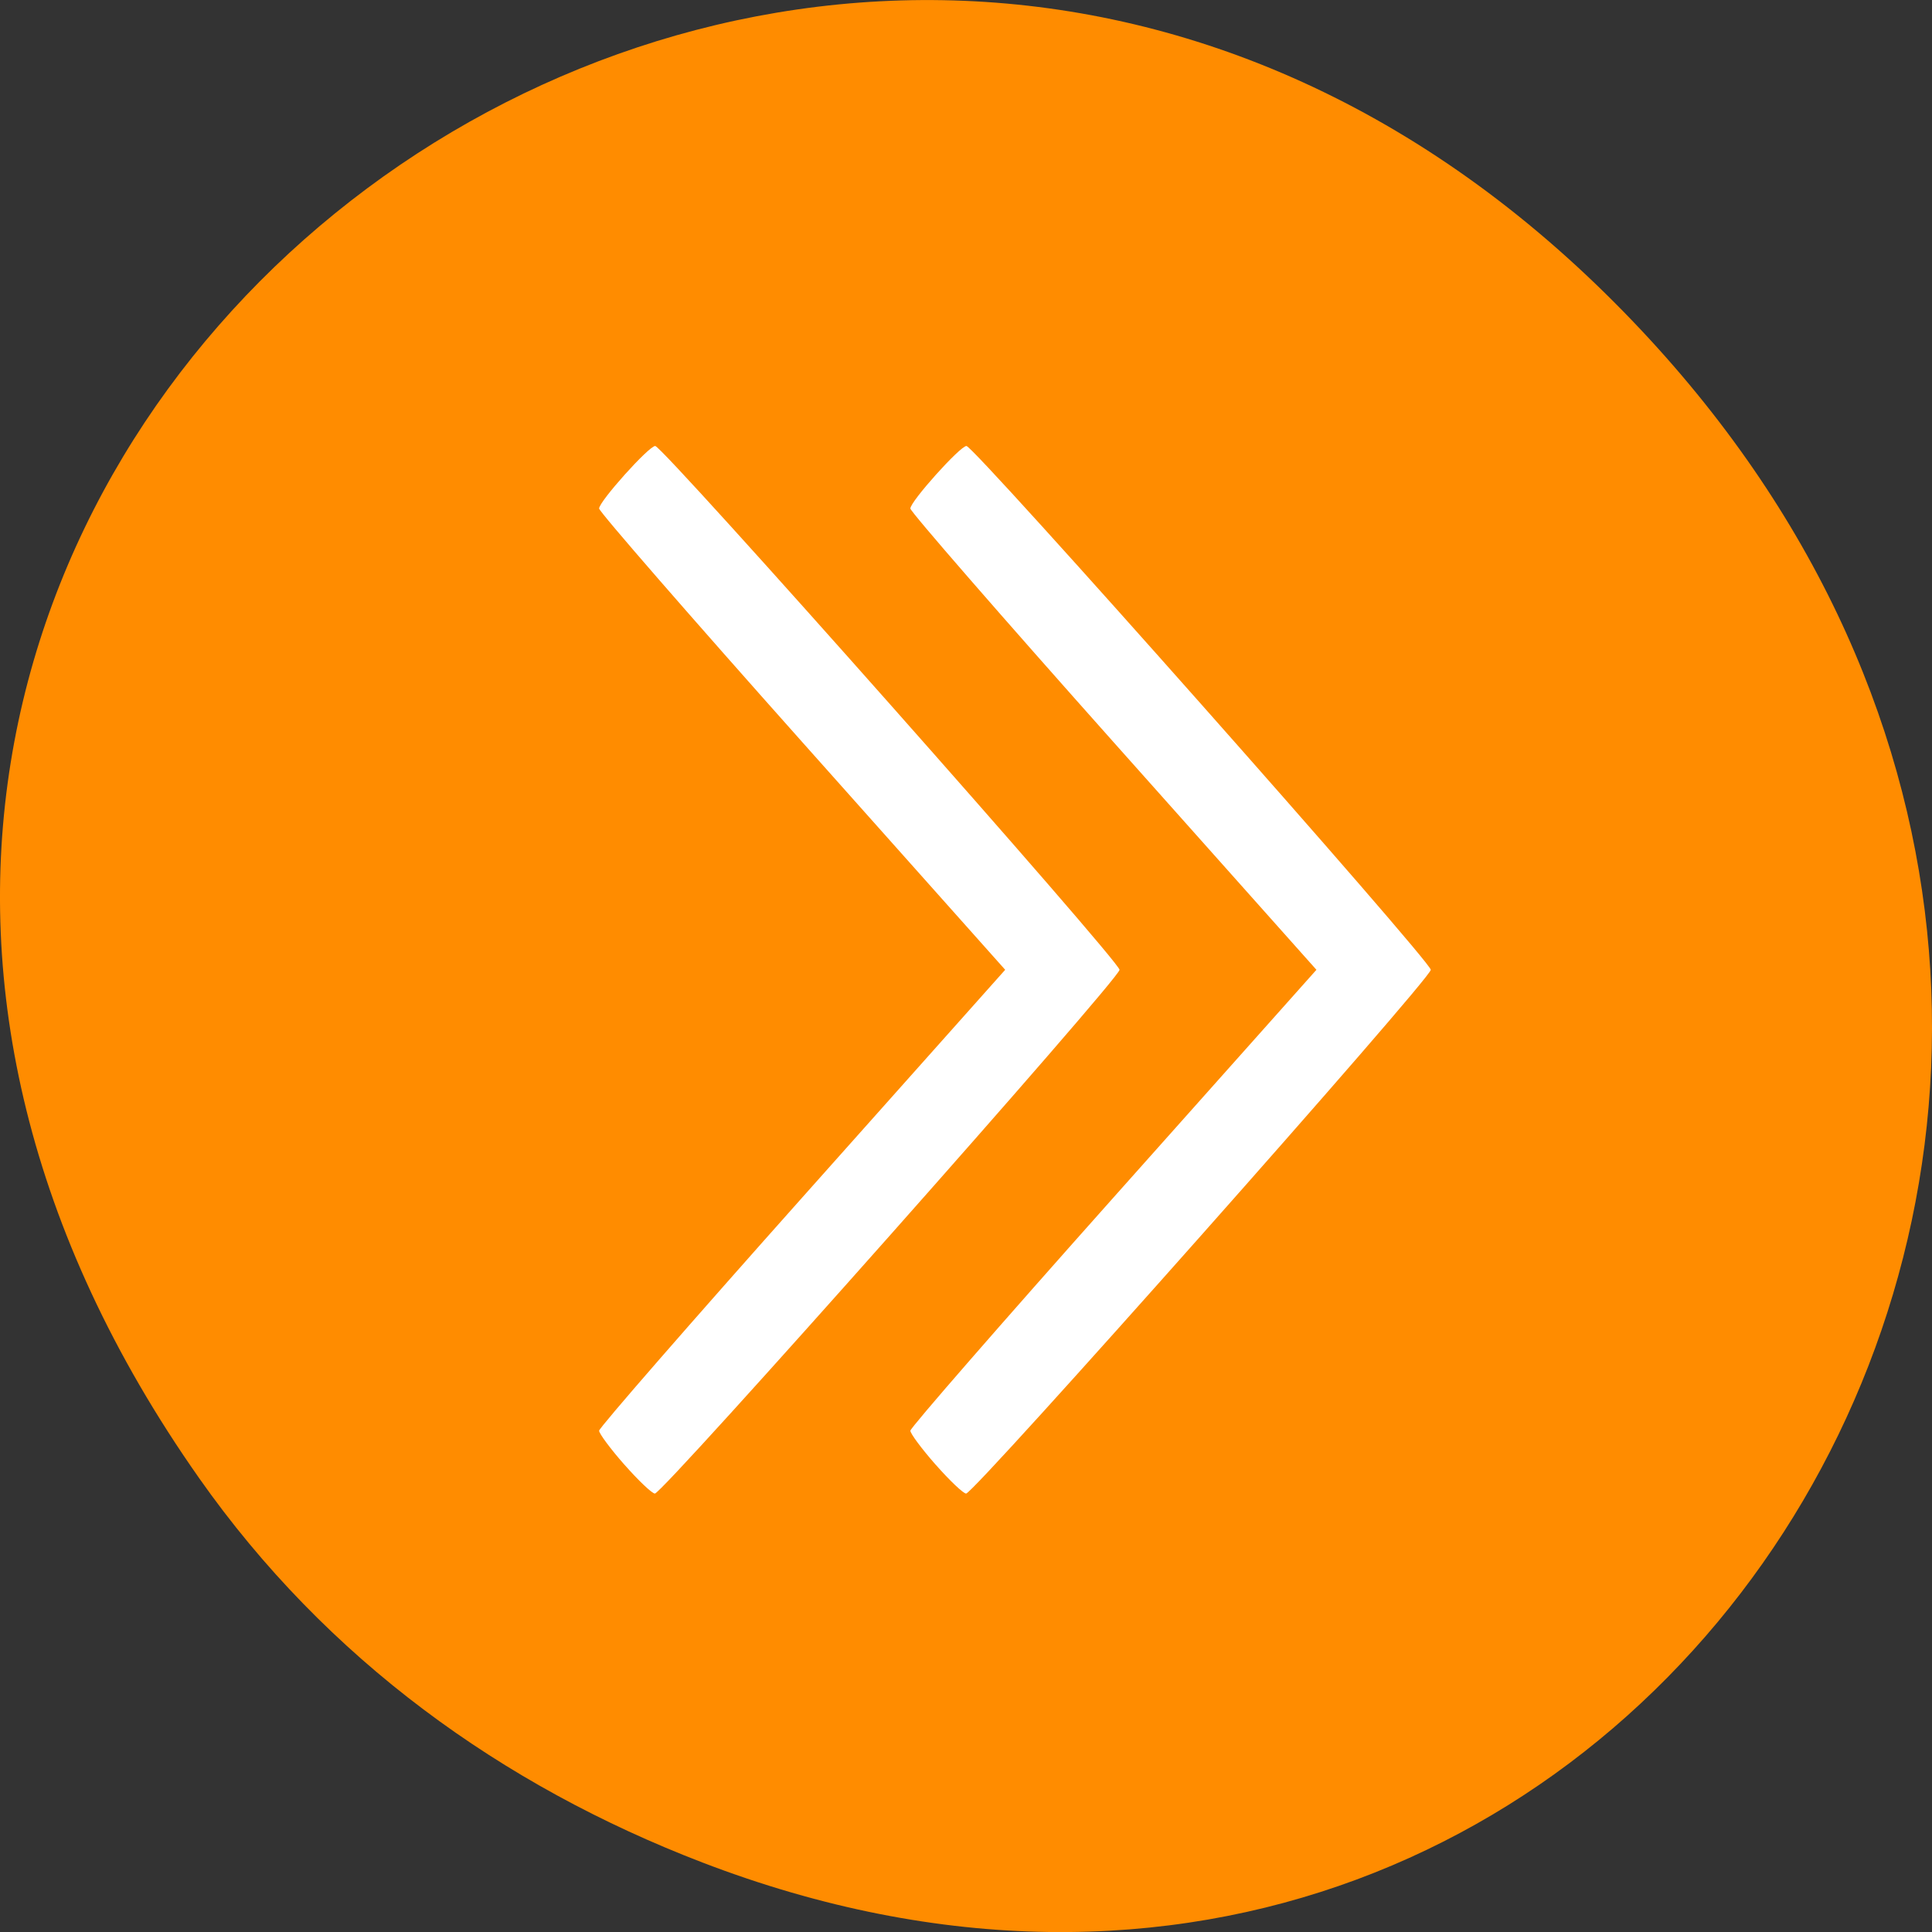 <svg xmlns="http://www.w3.org/2000/svg" viewBox="0 0 256 256"><rect x="0" y="0" width="256" height="256" fill="#333333" stroke="none"/><defs><clipPath><path transform="matrix(15.333 0 0 11.5 415 -125.5)" d="m -24 13 c 0 1.105 -0.672 2 -1.5 2 -0.828 0 -1.5 -0.895 -1.5 -2 0 -1.105 0.672 -2 1.5 -2 0.828 0 1.5 0.895 1.5 2 z"/></clipPath></defs><path d="m 26.373 195.84 c -92.05 -130.93 77.948 -263.6 186.39 -156.91 102.17 100.51 7.449 256.68 -119.69 207.86 -26.526 -10.185 -49.802 -26.914 -66.7 -50.948 z" fill="#ff8c00" color="#000"/><path d="m 169.93 242.78 c -2.032 -2.199 -3.694 -4.327 -3.694 -4.728 0 -0.401 13.304 -14.955 29.564 -32.34 l 29.564 -31.611 l -29.564 -31.611 c -16.26 -17.386 -29.564 -31.962 -29.564 -32.39 0 -0.985 7.242 -8.677 8.169 -8.677 1.141 0 67.61 71.46 67.61 72.68 0 1.255 -66.49 72.67 -67.66 72.67 -0.401 0 -2.392 -1.799 -4.423 -3.998 z m 45.32 0 c -2.032 -2.199 -3.694 -4.327 -3.694 -4.728 0 -0.401 13.304 -14.955 29.564 -32.34 l 29.564 -31.611 l -29.564 -31.611 c -16.26 -17.386 -29.564 -31.962 -29.564 -32.39 0 -0.985 7.242 -8.677 8.169 -8.677 1.141 0 67.61 71.46 67.61 72.68 0 1.255 -66.49 72.67 -67.66 72.67 -0.401 0 -2.392 -1.799 -4.423 -3.998 z" fill="#fff" transform="matrix(0.91 0 0 0.955 -71.889 -37.764)"/></svg>